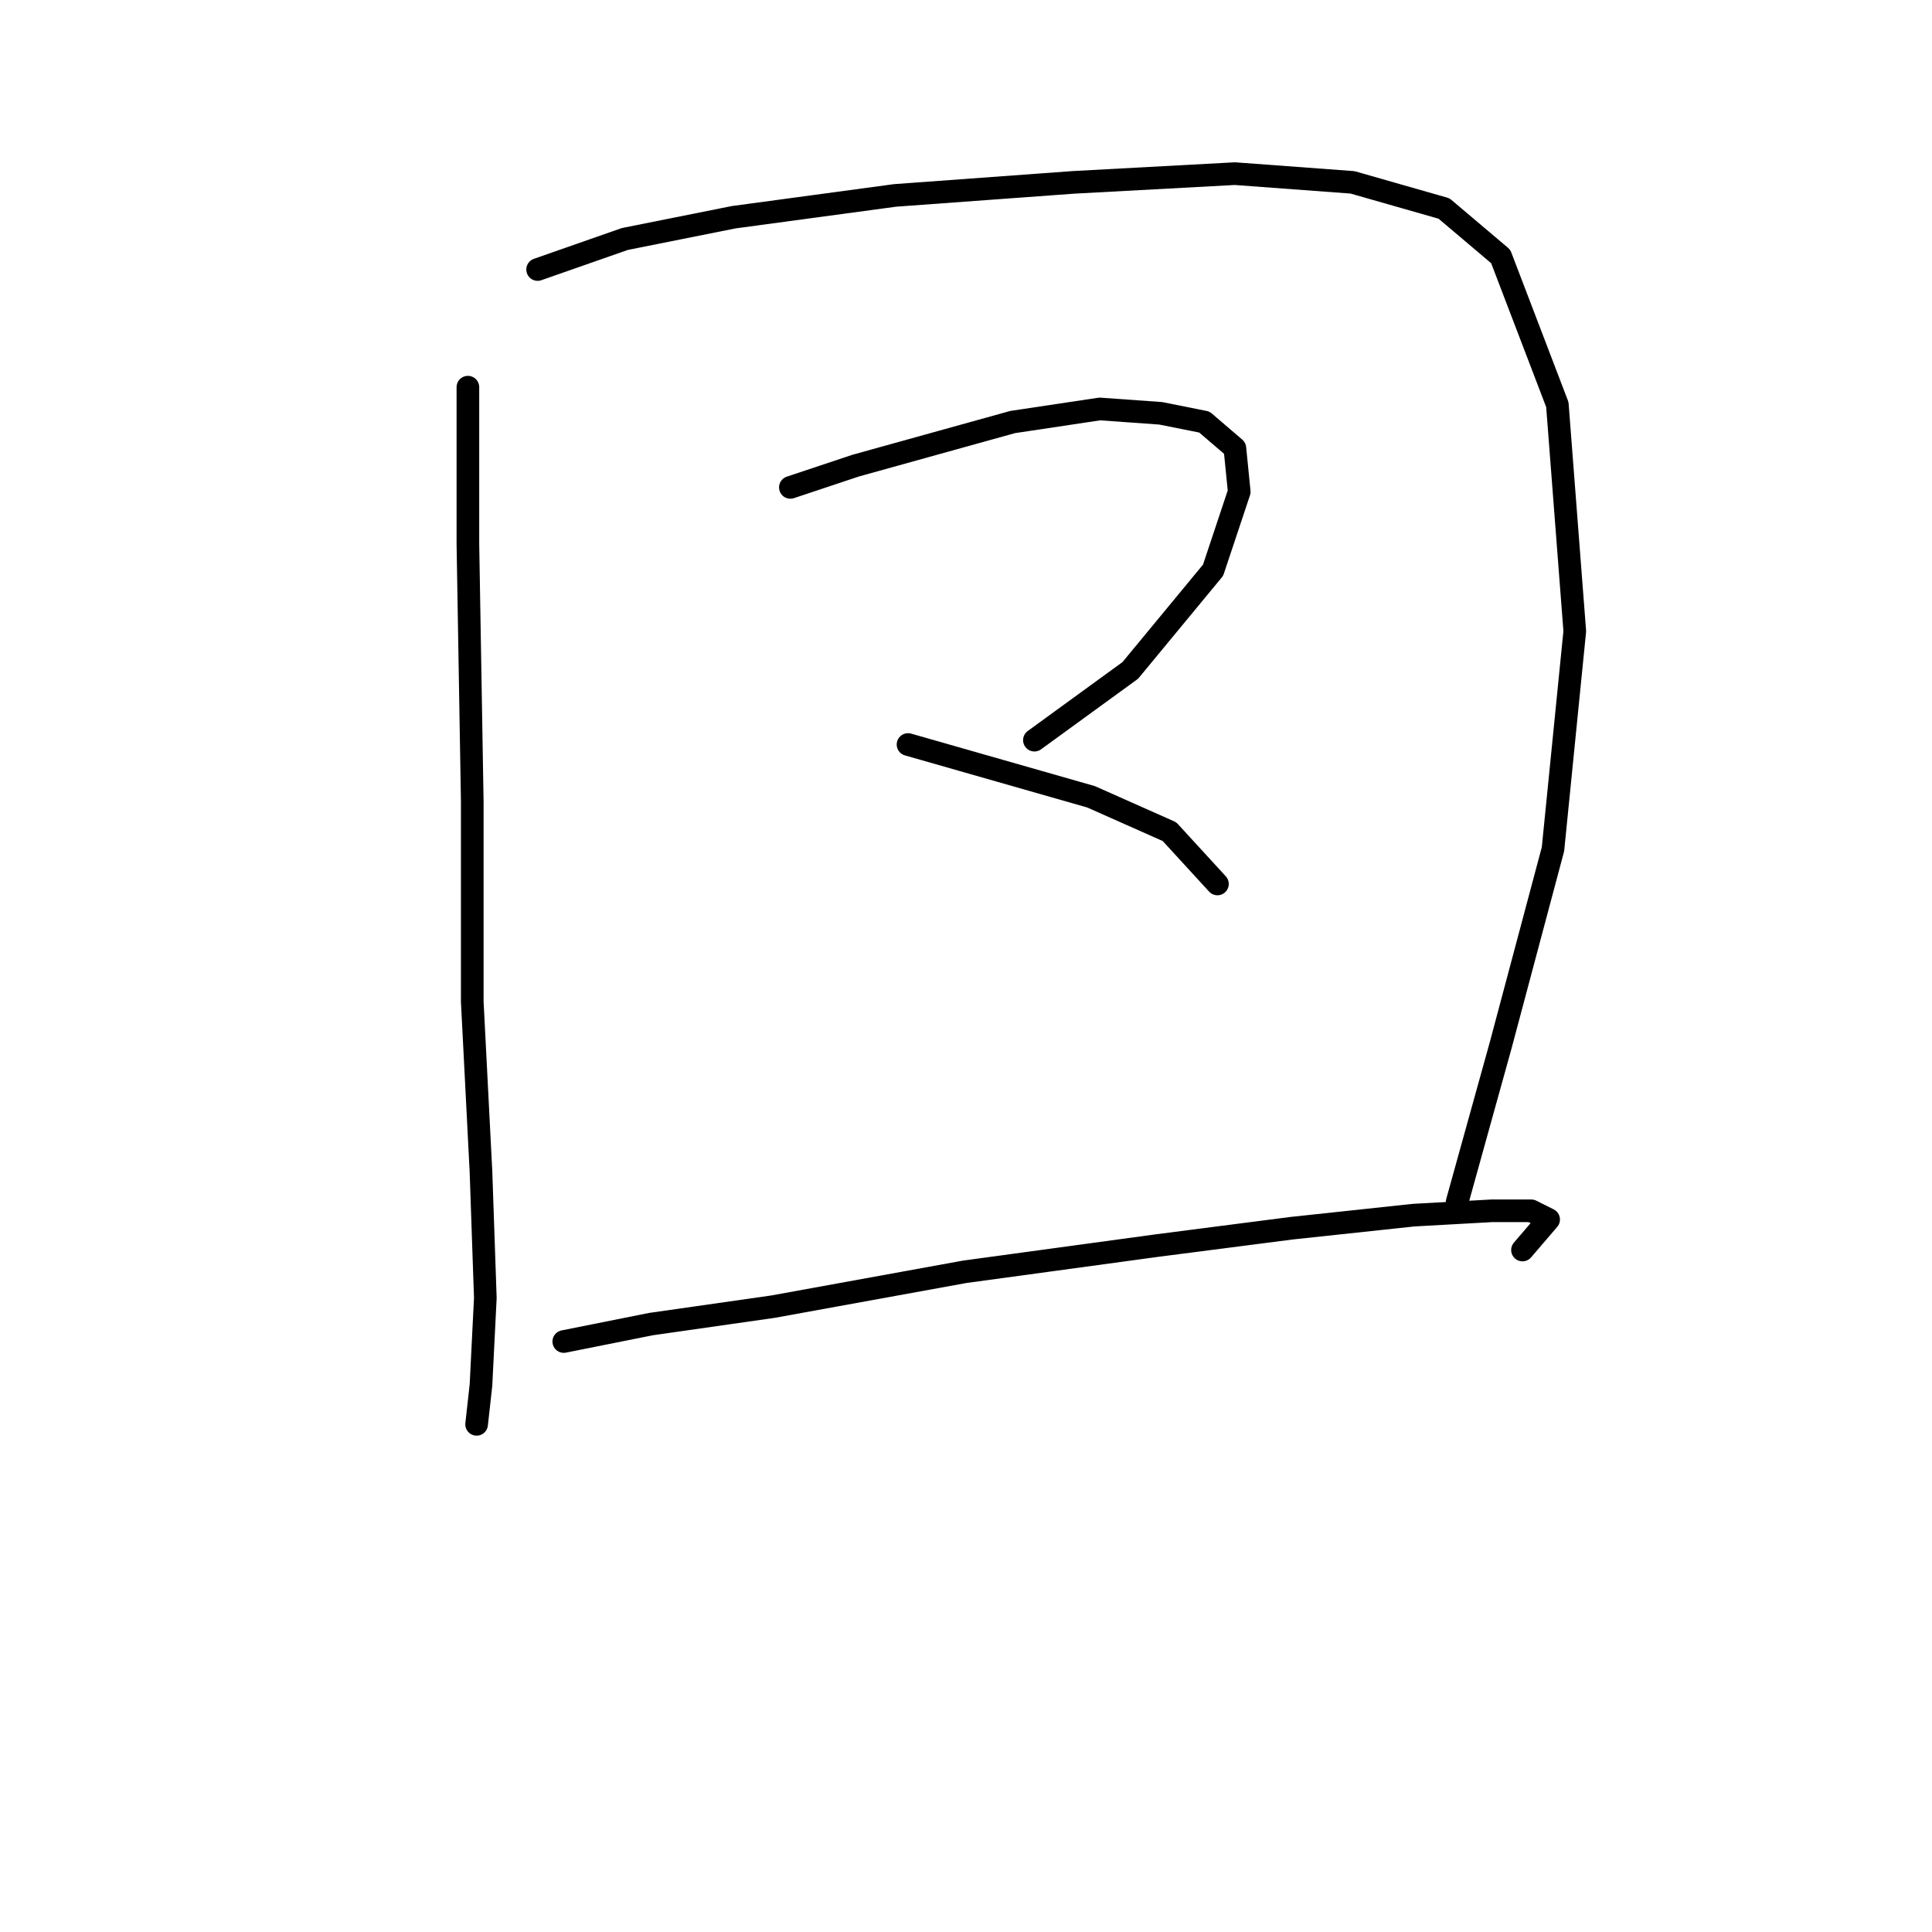 <?xml version="1.0" standalone="no"?>
    <svg width="256" height="256" xmlns="http://www.w3.org/2000/svg" version="1.1">
    <polyline stroke="black" stroke-width="3" stroke-linecap="round" fill="transparent" stroke-linejoin="round" points="61.999 51.302 61.999 72.09 62.577 106.158 62.577 132.72 63.731 155.24 64.309 171.985 63.731 183.534 63.154 188.731 63.154 188.731 63.154 188.731 " />
        <polyline stroke="black" stroke-width="3" stroke-linecap="round" fill="transparent" stroke-linejoin="round" points="71.238 35.712 82.787 31.67 97.222 28.783 118.587 25.895 142.262 24.163 163.627 23.008 179.217 24.163 191.343 27.628 198.85 33.979 206.357 53.612 208.666 83.638 205.779 112.51 198.85 138.494 193.076 159.282 193.076 159.282 " />
        <polyline stroke="black" stroke-width="3" stroke-linecap="round" fill="transparent" stroke-linejoin="round" points="104.729 64.583 113.39 61.696 123.784 58.809 134.178 55.922 145.726 54.189 153.81 54.767 159.585 55.922 163.627 59.386 164.204 65.161 160.74 75.554 149.768 88.835 137.065 98.074 137.065 98.074 " />
        <polyline stroke="black" stroke-width="3" stroke-linecap="round" fill="transparent" stroke-linejoin="round" points="120.32 98.652 132.446 102.116 144.572 105.581 154.965 110.2 161.317 117.129 161.317 117.129 " />
        <polyline stroke="black" stroke-width="3" stroke-linecap="round" fill="transparent" stroke-linejoin="round" points="74.703 177.759 86.251 175.45 102.419 173.14 127.826 168.521 153.233 165.056 171.133 162.746 187.301 161.014 197.695 160.436 202.892 160.436 205.202 161.591 201.737 165.633 201.737 165.633 " />
        </svg>